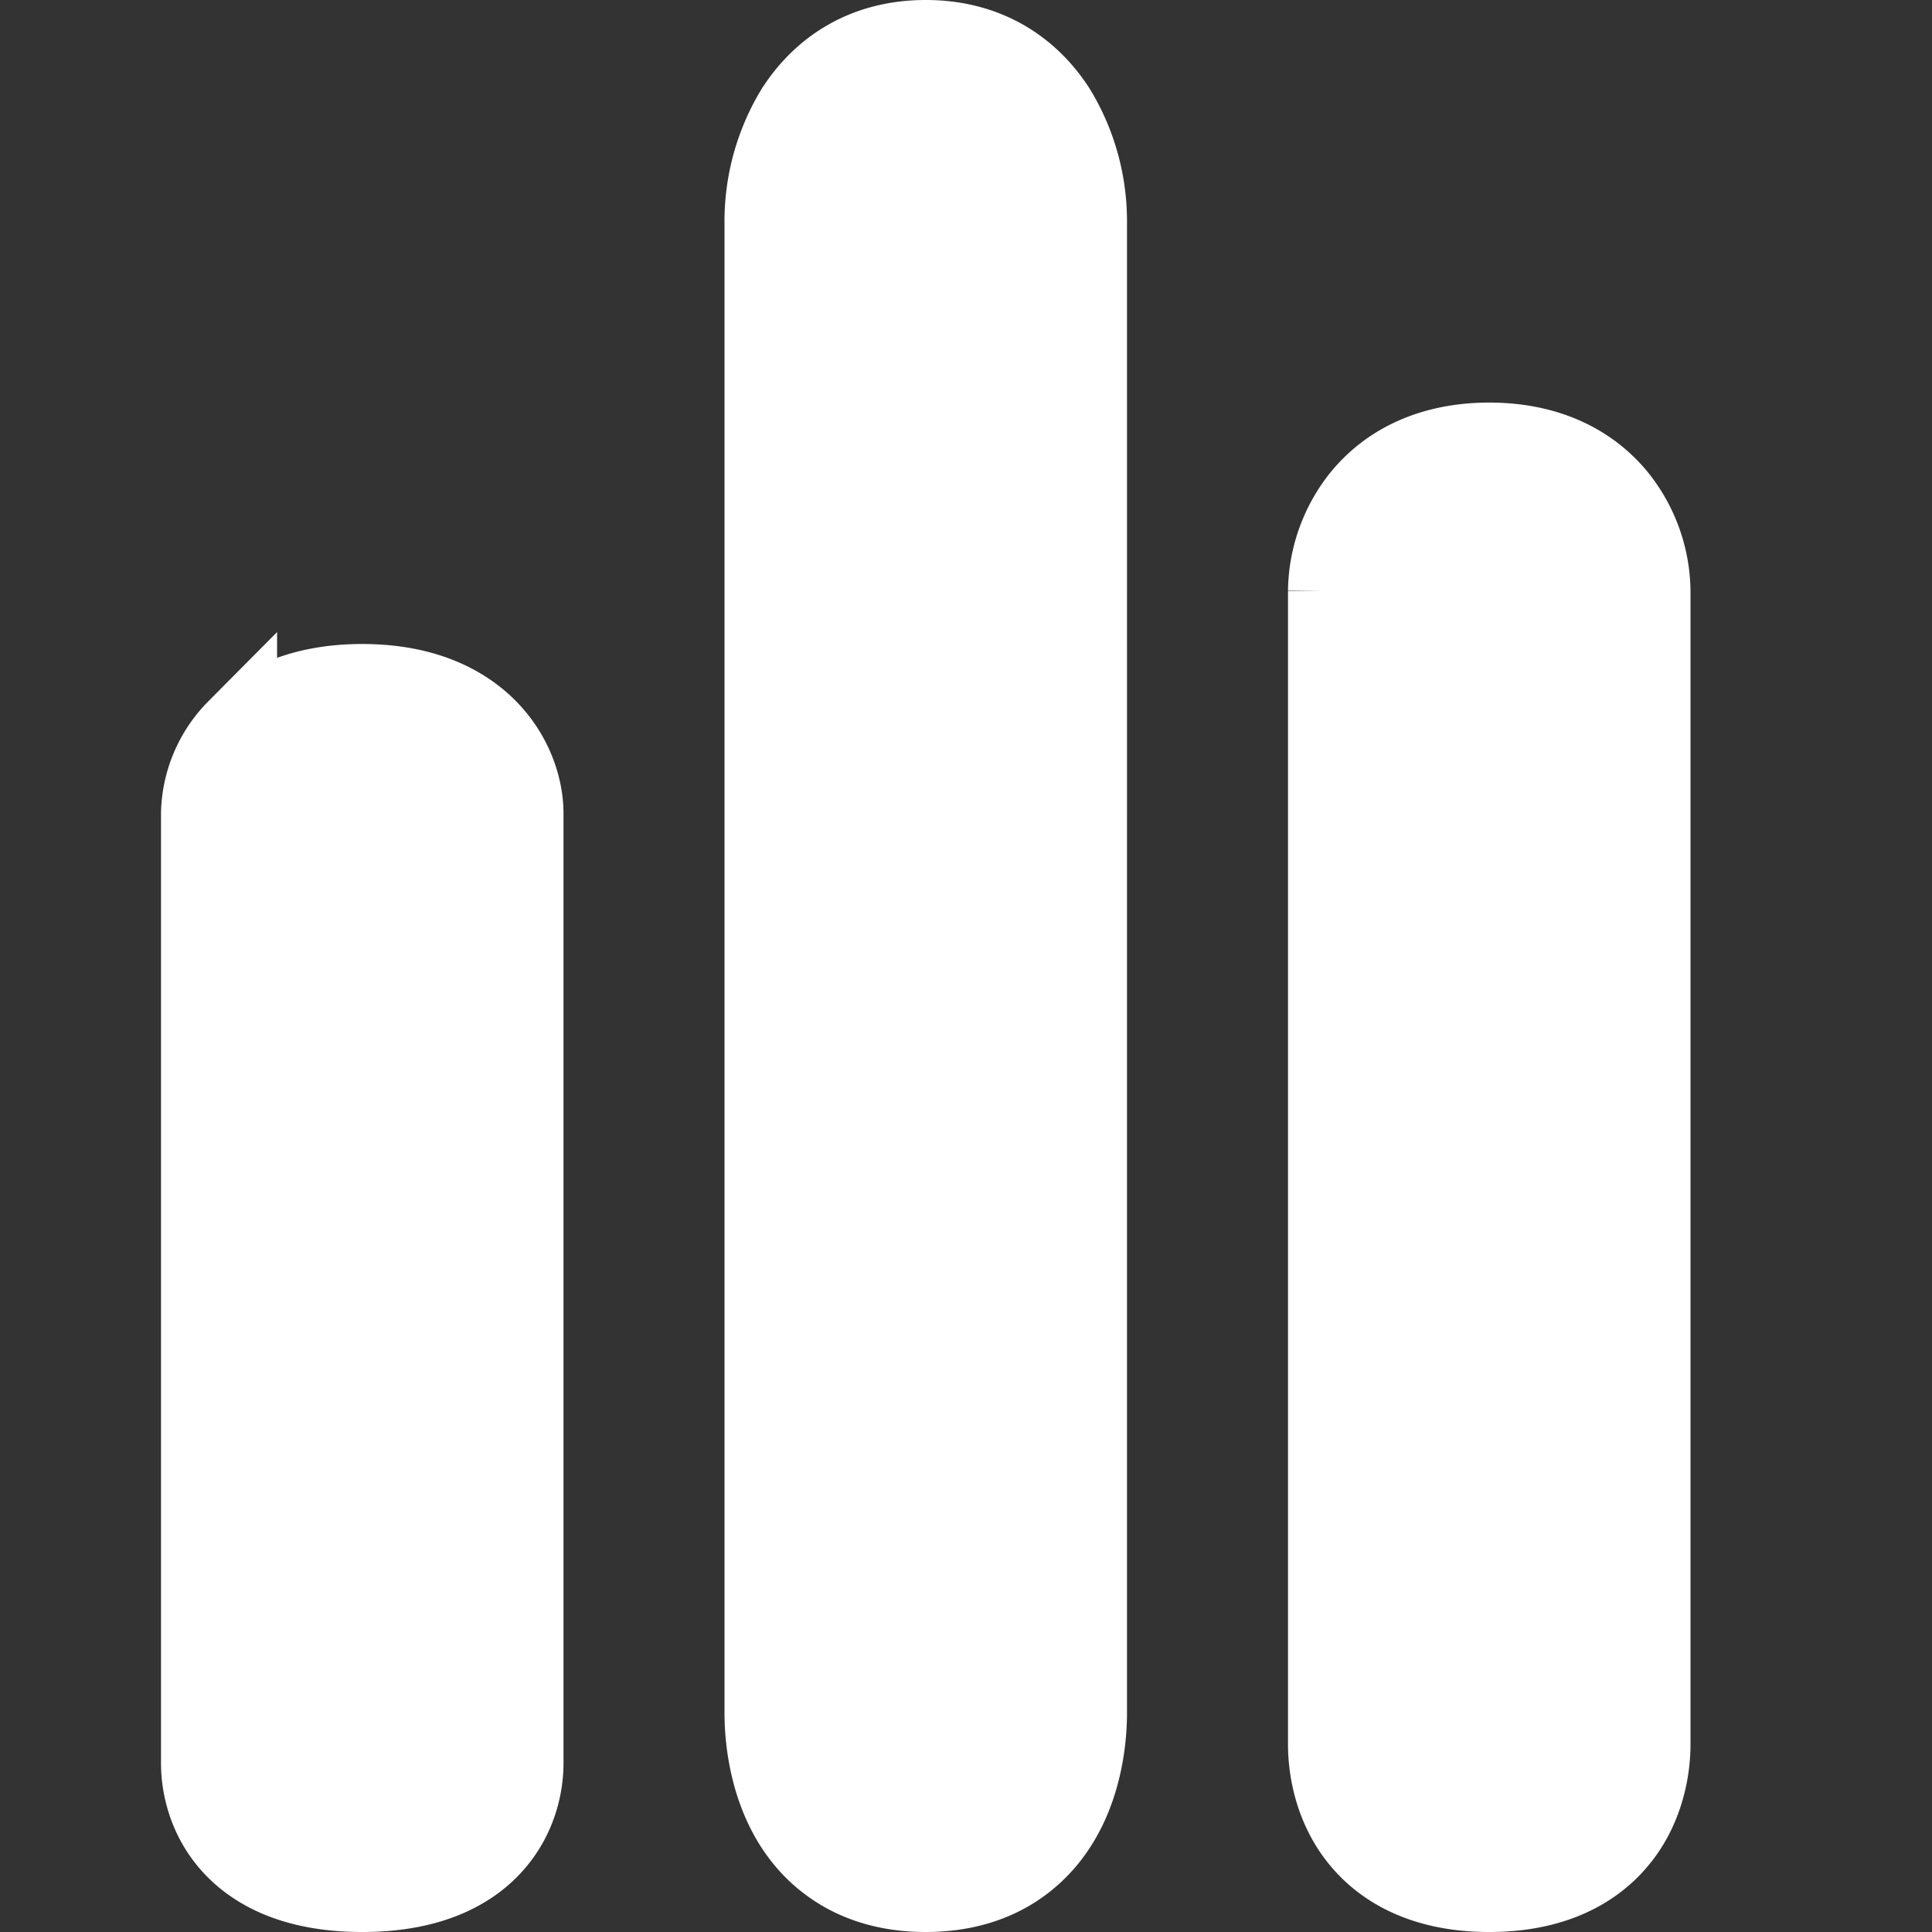 <svg width="24" height="24" fill="none" xmlns="http://www.w3.org/2000/svg"><rect width="100%" height="100%" fill="#333333" stroke="none"/><path d="M9.5 2.737v18.53c0 .113 0 .635.233 1.145.12.265.312.543.613.753.304.214.689.335 1.154.335.465 0 .85-.121 1.154-.335.3-.21.492-.488.613-.753.233-.51.233-1.032.233-1.145V2.737a2.66 2.66 0 00-.375-1.35C12.82.9 12.295.5 11.5.5c-.796 0-1.321.4-1.625.887a2.66 2.66 0 00-.375 1.35zm7 4.605v14.319c0 .096 0 .543.257.979.286.483.834.86 1.743.86.91 0 1.457-.377 1.743-.86.257-.436.257-.883.257-.98V7.343a1.89 1.89 0 00-.41-1.152c-.327-.406-.85-.69-1.59-.69-.74 0-1.263.284-1.59.69a1.89 1.89 0 00-.41 1.152zm-14 2.763v11.791c0 .088 0 .497.281.89.304.422.851.714 1.719.714.868 0 1.415-.292 1.719-.715.281-.392.281-.8.281-.889V10.105c0-.302-.118-.708-.442-1.04C5.72 8.721 5.208 8.5 4.5 8.5c-.708 0-1.221.221-1.558.565a1.523 1.523 0 00-.442 1.04z" fill="#fff" stroke="#fff"/></svg>